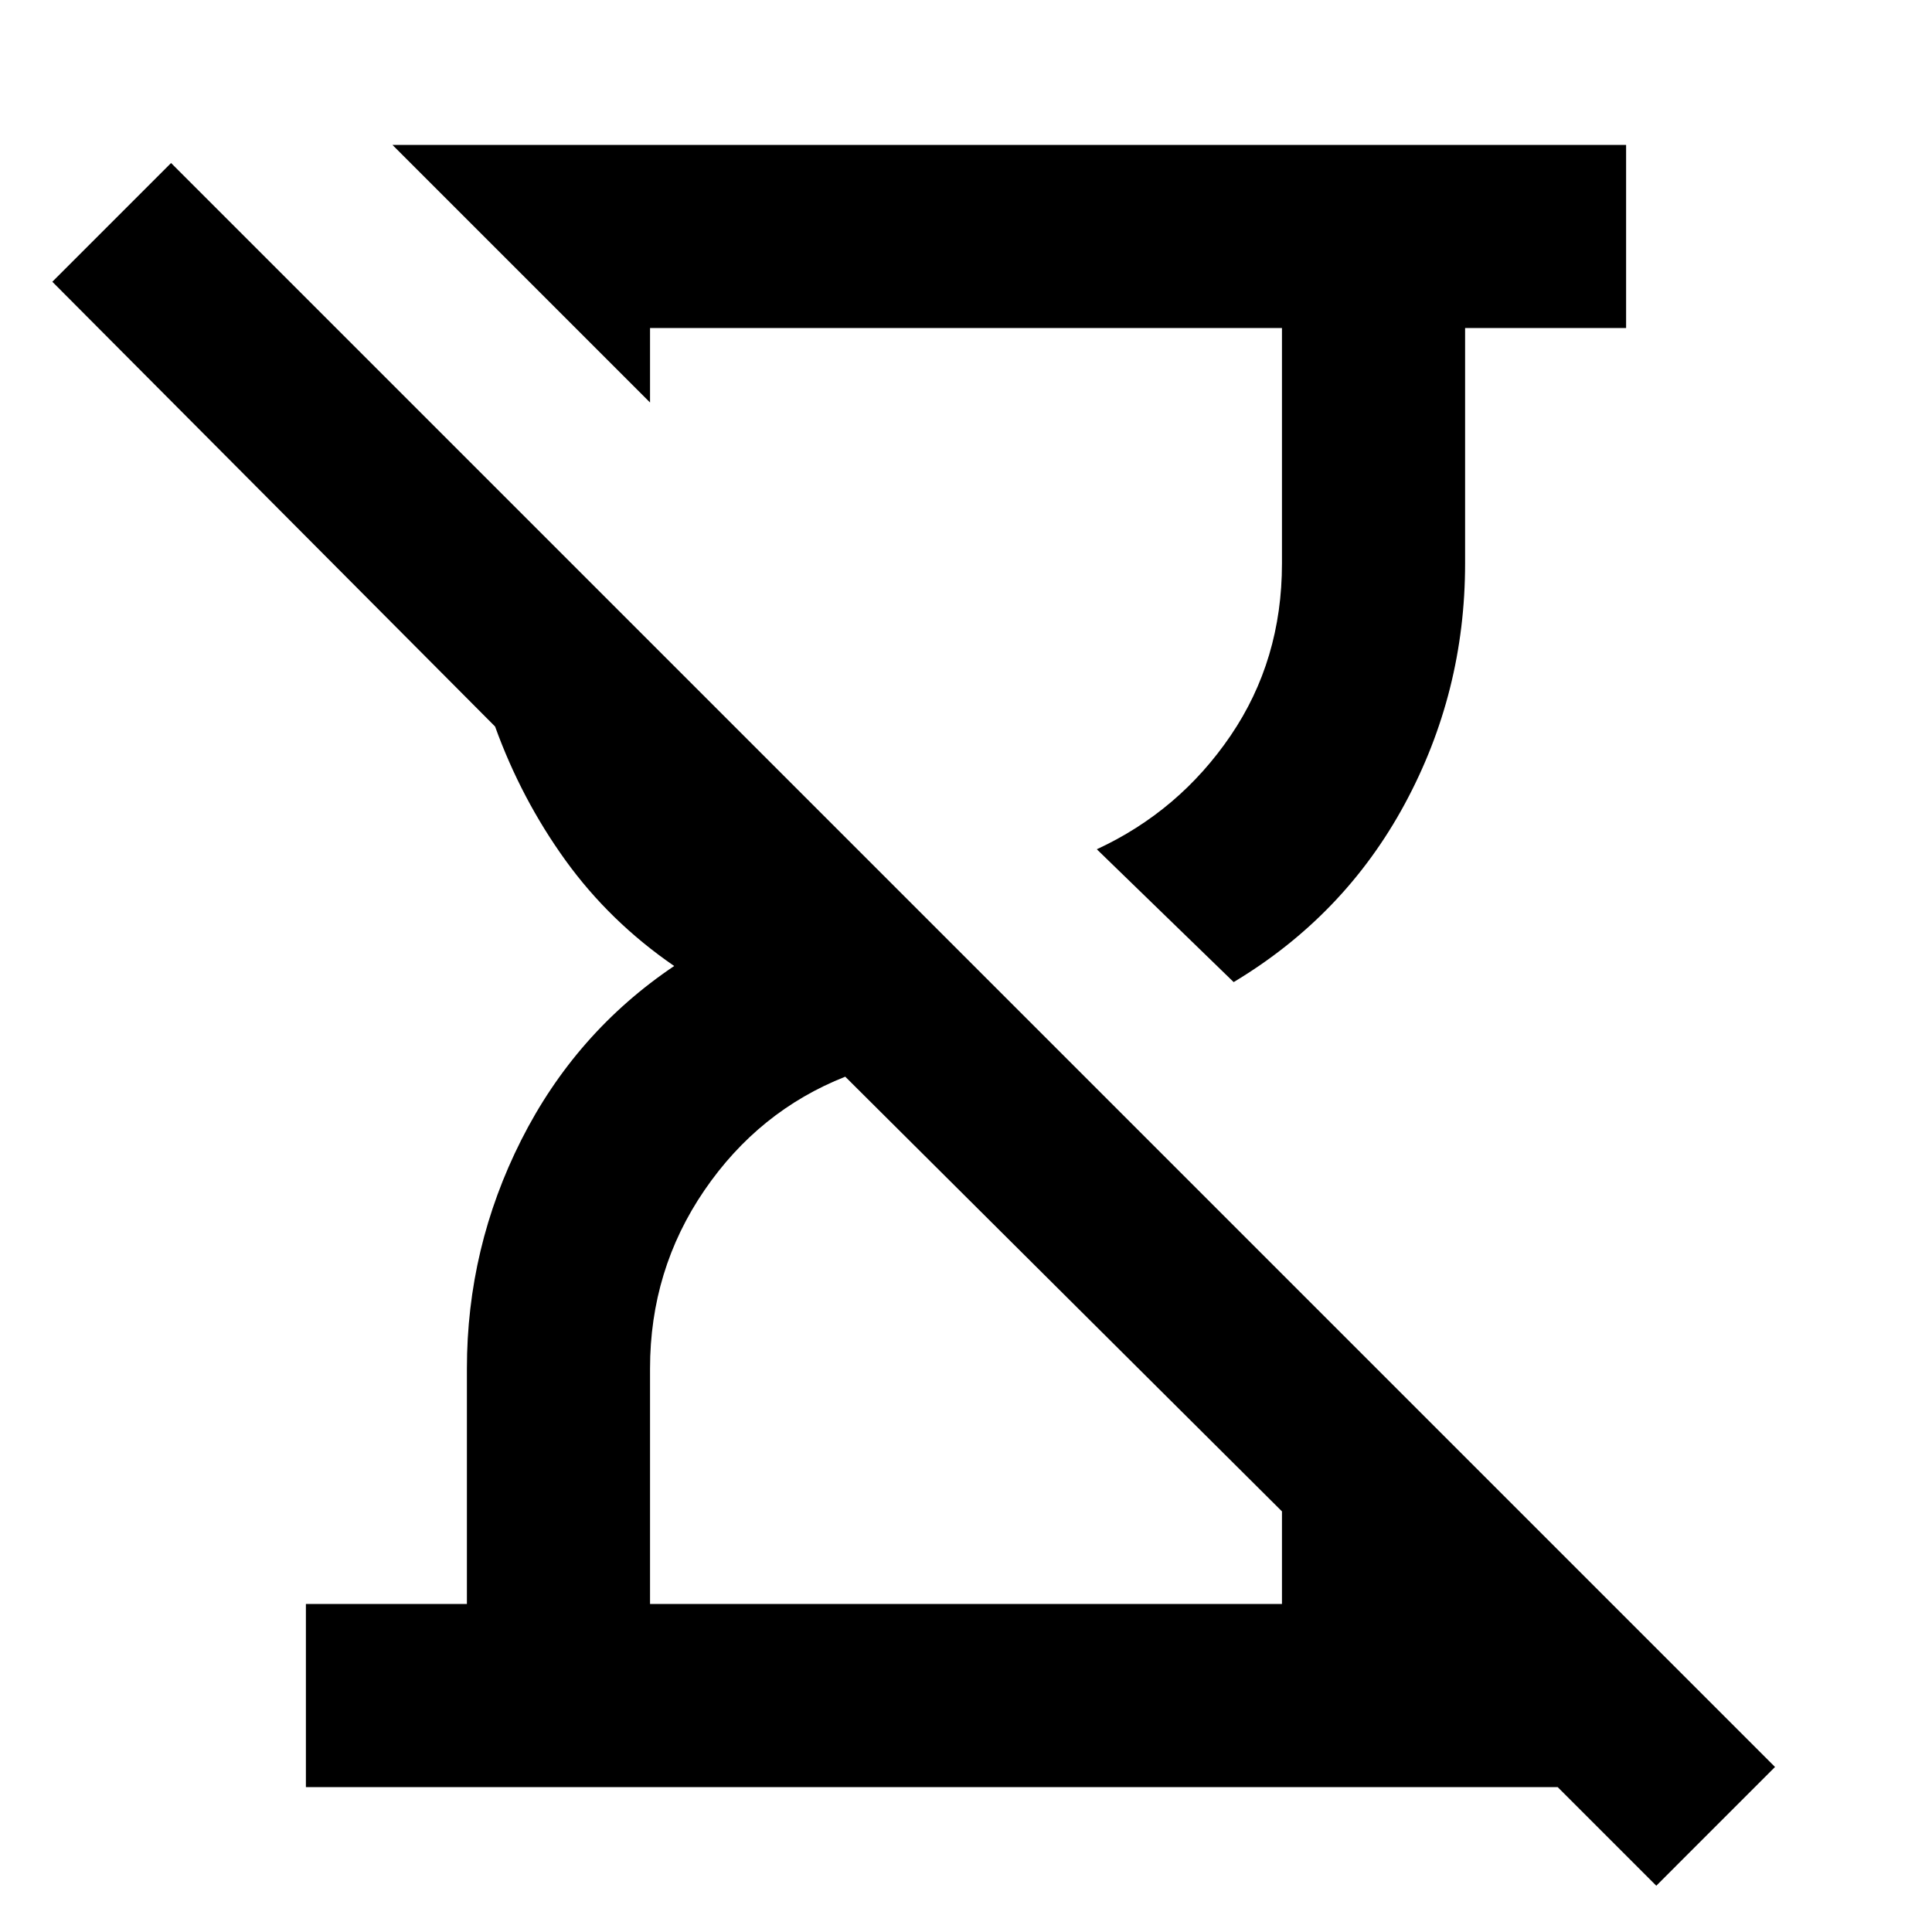 <svg xmlns="http://www.w3.org/2000/svg" height="24" width="24"><path d="M20.575 23.425 19.35 22.2H3.8V19.925H5.8V17Q5.8 15.5 6.475 14.162Q7.15 12.825 8.375 12Q7.575 11.45 7.025 10.688Q6.475 9.925 6.15 9.025L0.65 3.5L2.125 2.025L22.05 21.95ZM15.325 12.2 13.625 10.55Q14.65 10.075 15.288 9.137Q15.925 8.2 15.925 7V4.075H8.075V5L7.15 4.075L4.875 1.8H20.2V4.075H18.2V7Q18.2 8.6 17.45 9.988Q16.7 11.375 15.325 12.2ZM8.075 19.925H15.925V18.775L10.5 13.375Q9.425 13.8 8.75 14.787Q8.075 15.775 8.075 17ZM18.2 19.925Z"/></svg>